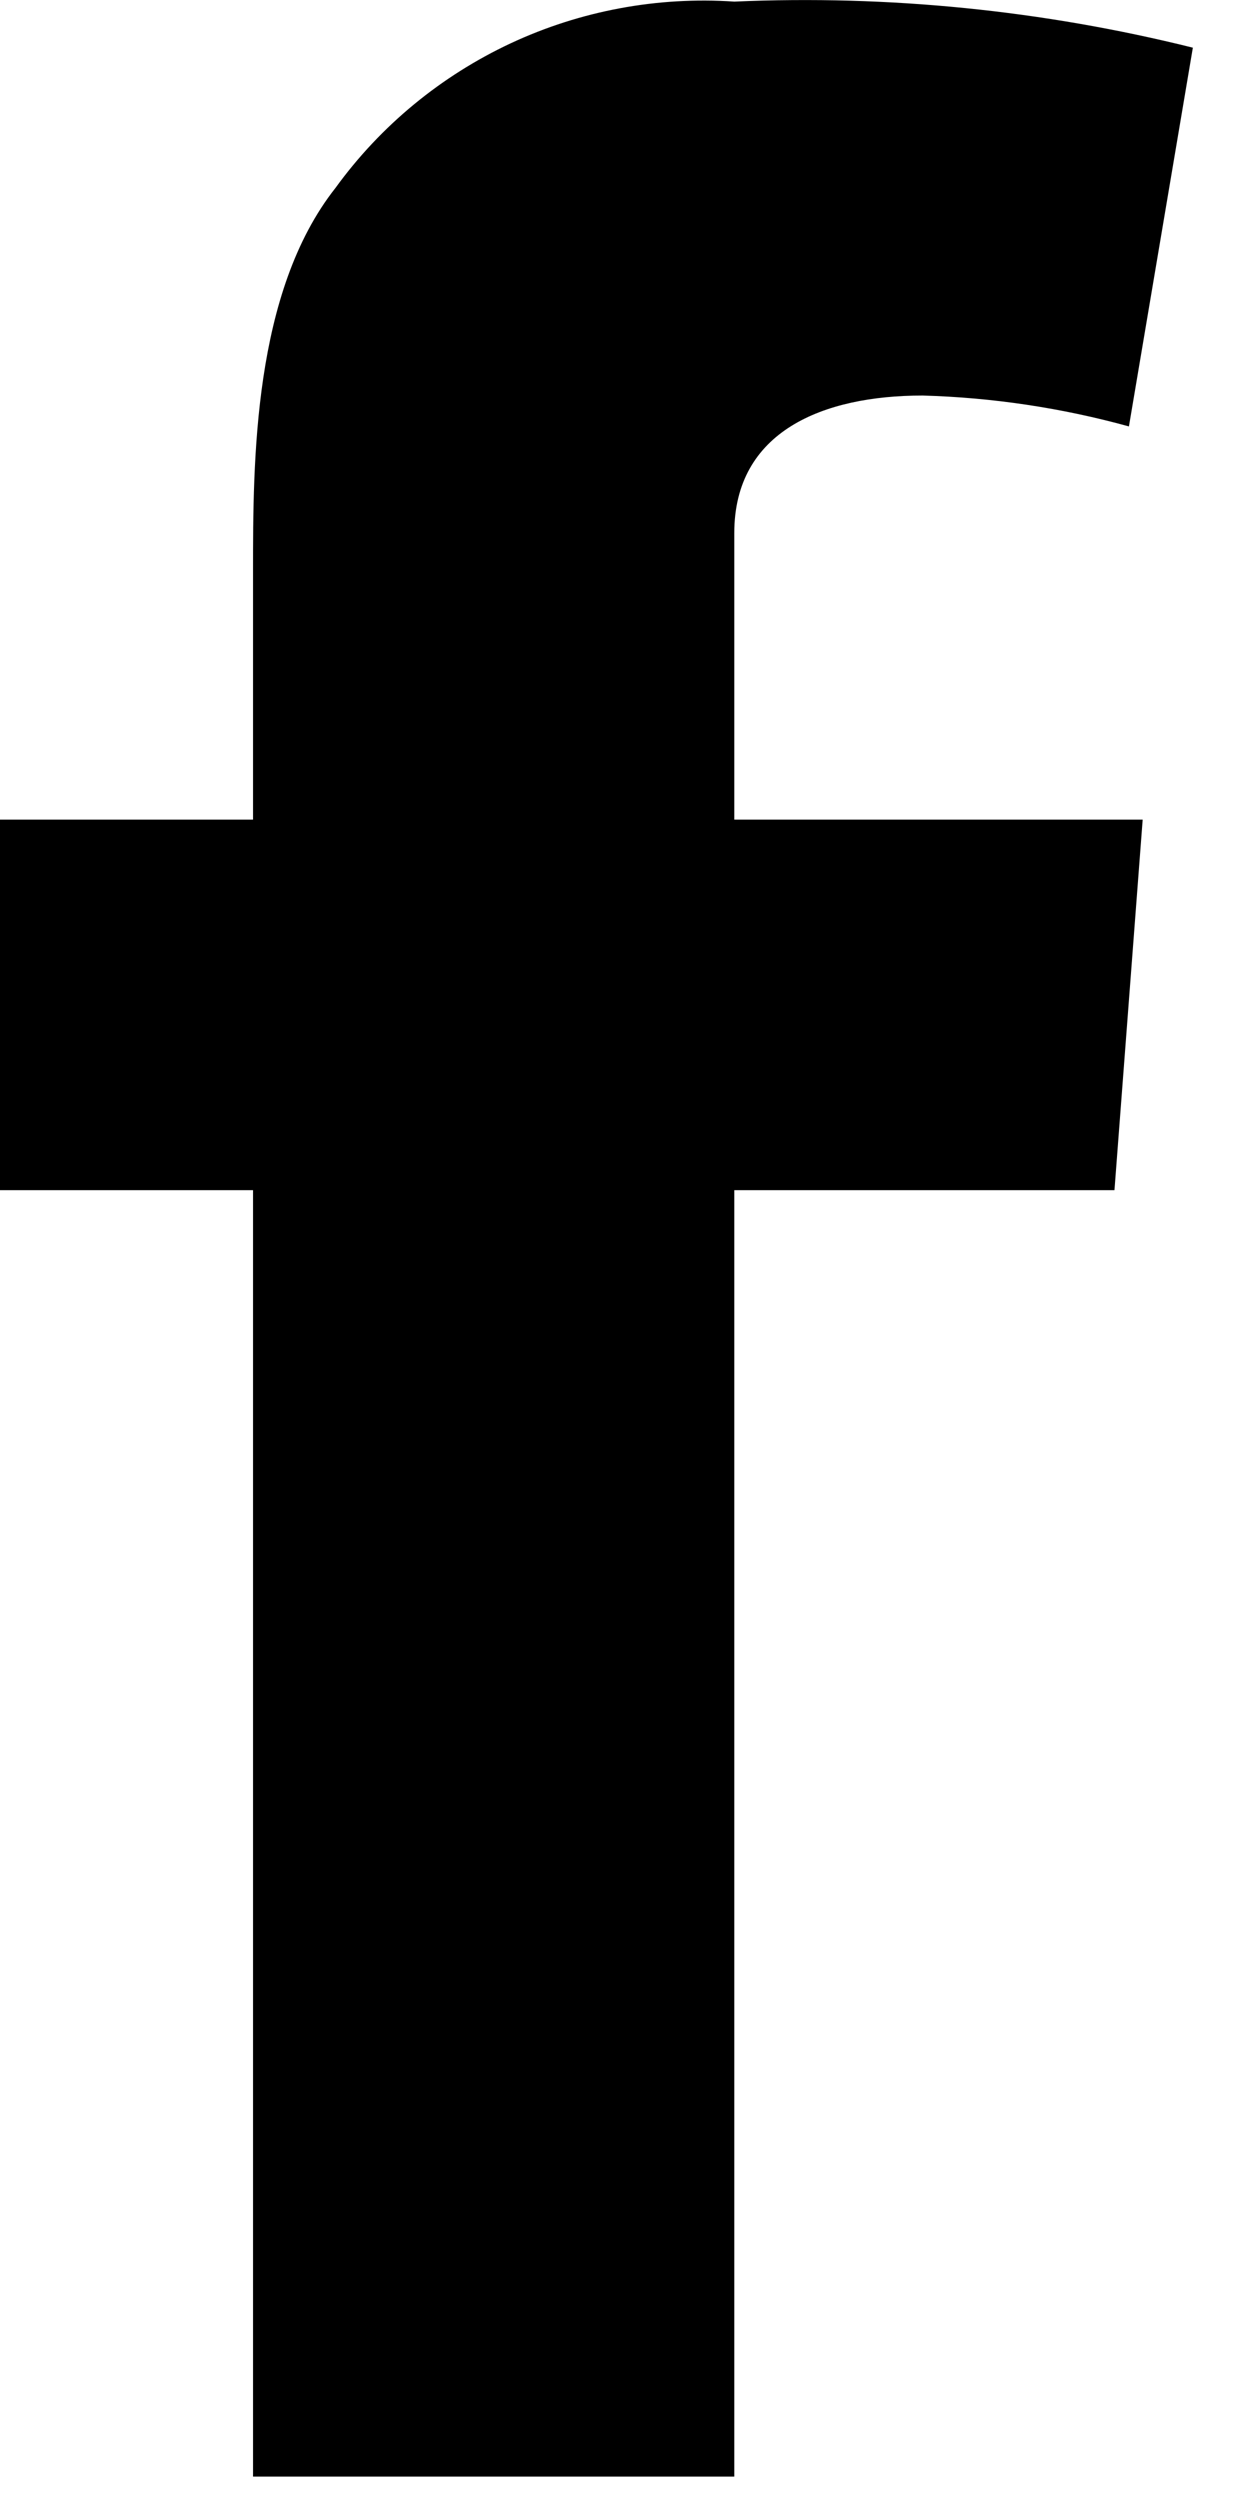 <svg width="7" height="14" viewBox="0 0 7 14" fill="none" xmlns="http://www.w3.org/2000/svg">
<path d="M0 4.59H1.417V3.2C1.417 2.584 1.417 1.637 1.879 1.052C2.132 0.703 2.47 0.425 2.861 0.242C3.251 0.06 3.682 -0.02 4.112 0.009C4.976 -0.029 5.841 0.058 6.68 0.267L6.322 2.388C5.945 2.284 5.557 2.226 5.167 2.215C4.609 2.215 4.112 2.415 4.112 2.985V4.59H6.399L6.241 6.665H4.112V13.869H1.417V6.665H0V4.59Z" fill="#000"></path>
</svg>